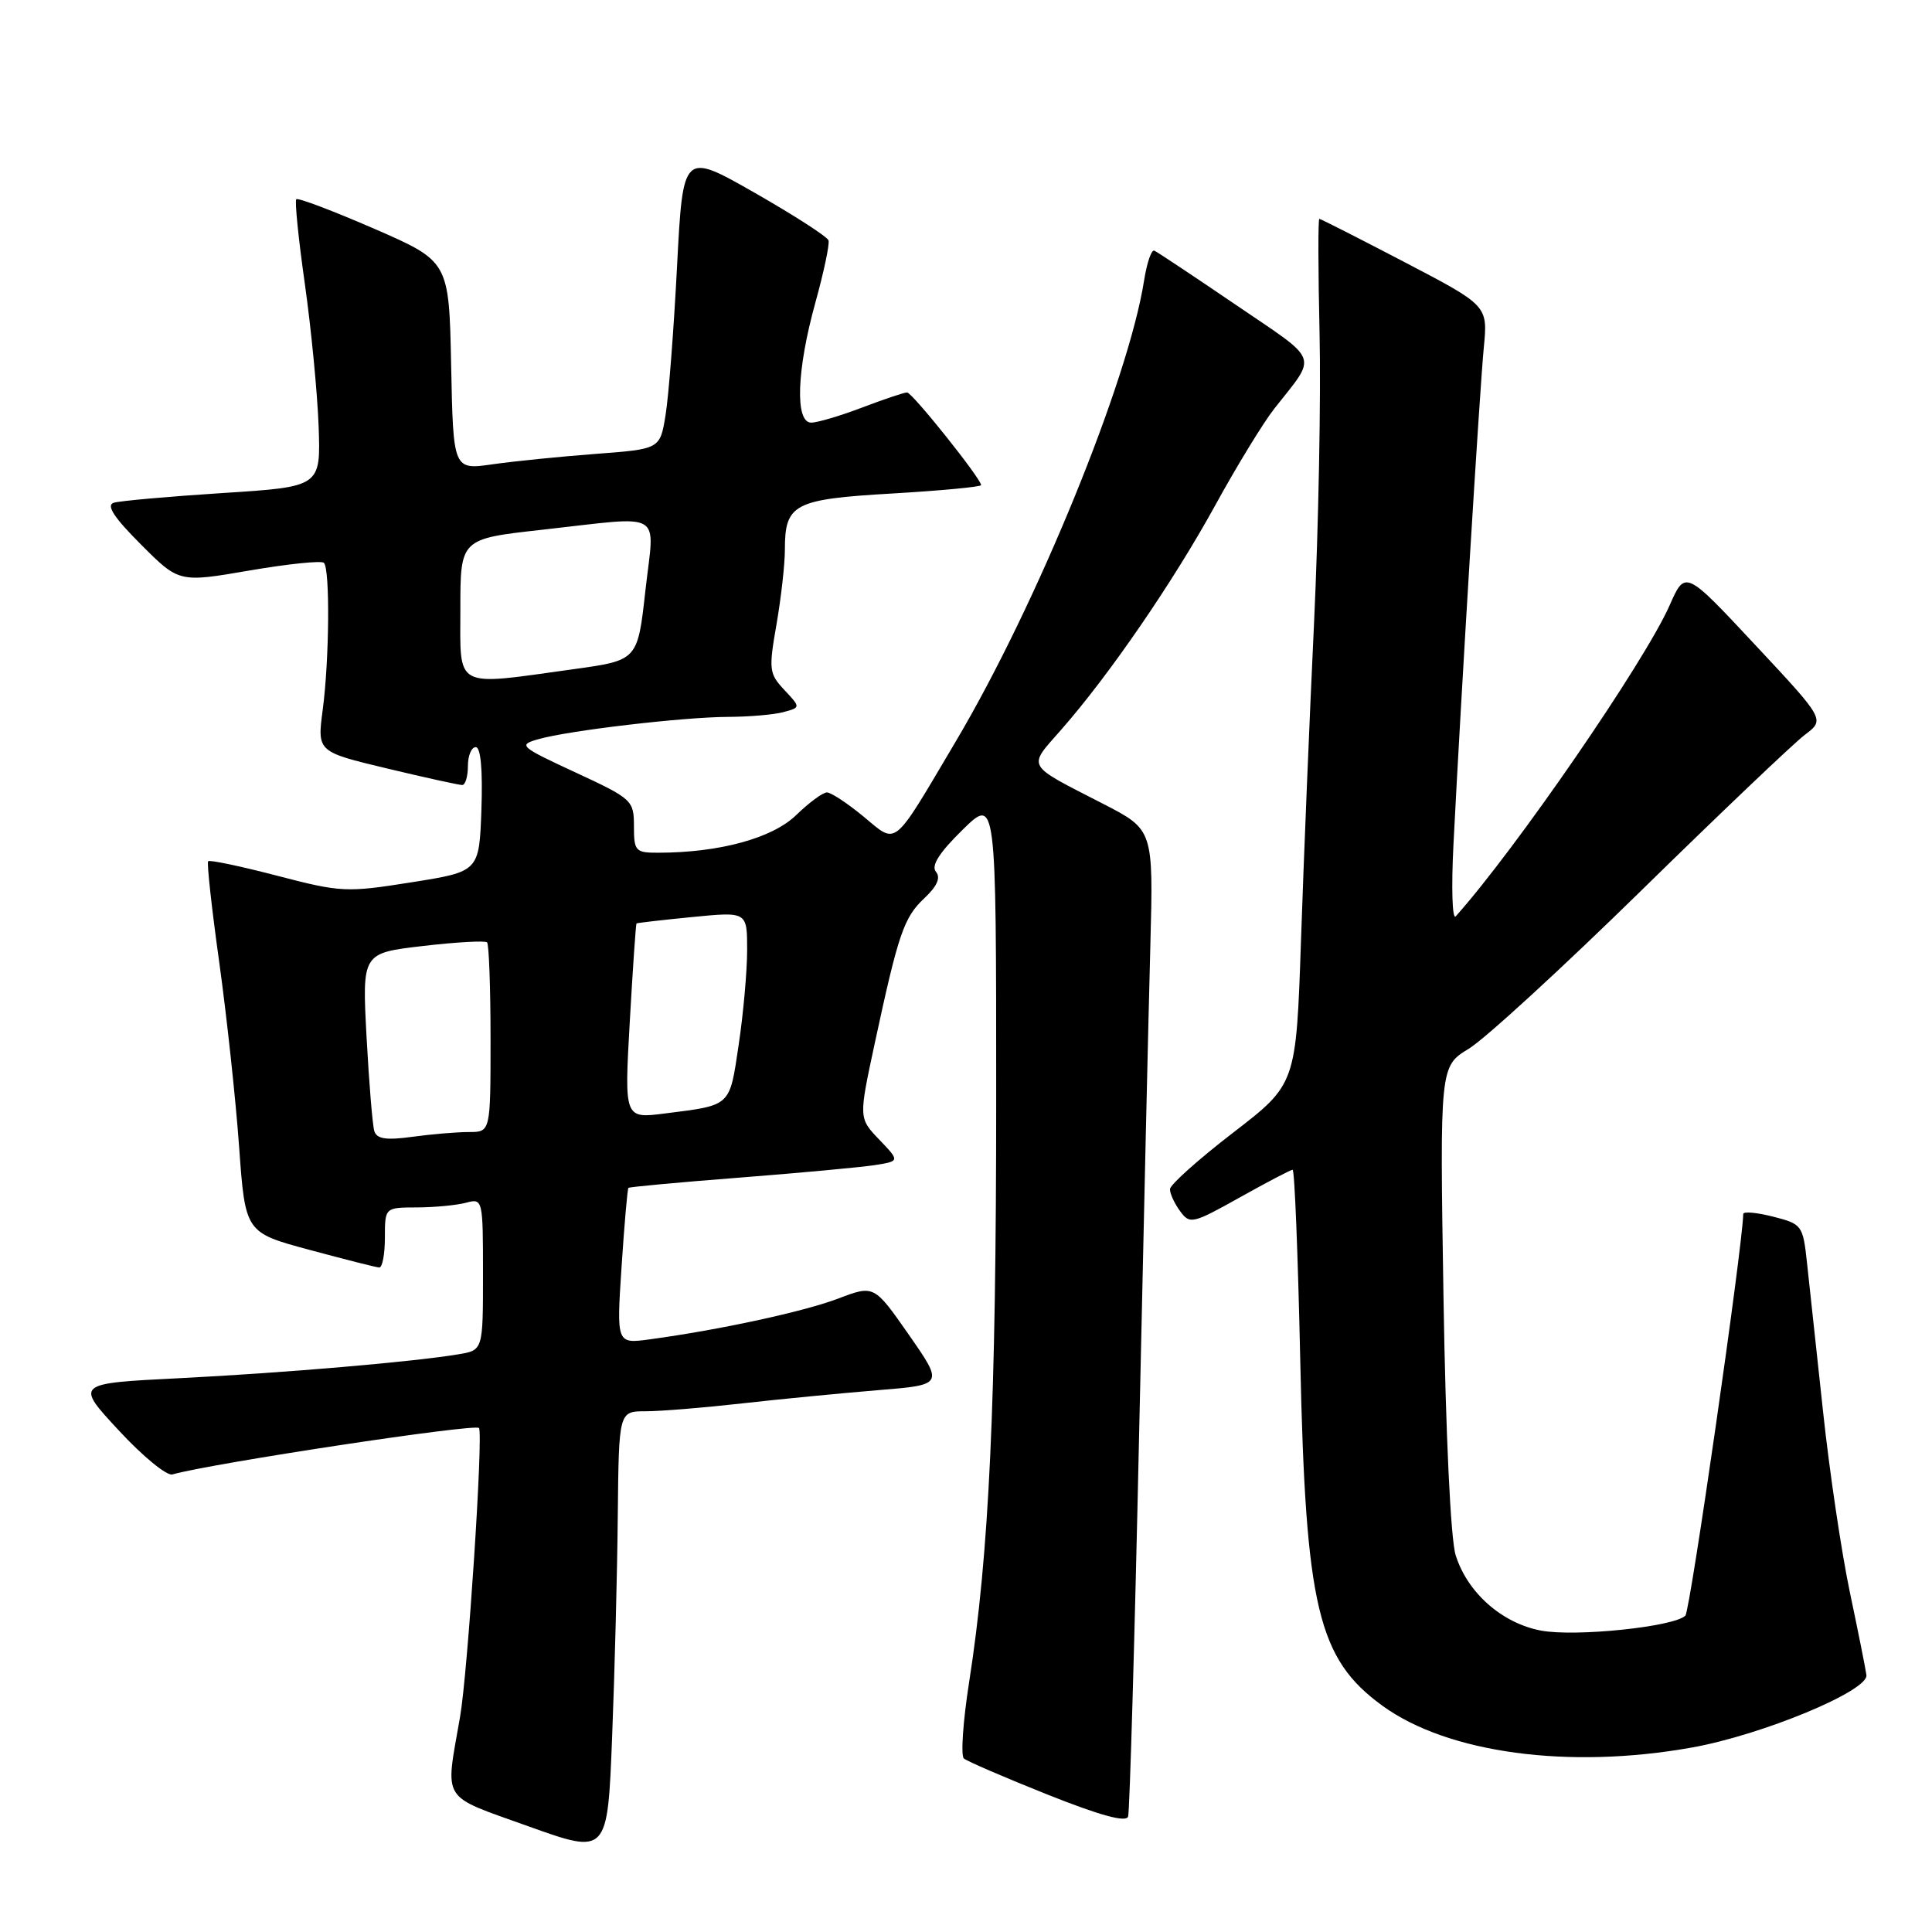 <?xml version="1.0" encoding="UTF-8" standalone="no"?>
<!DOCTYPE svg PUBLIC "-//W3C//DTD SVG 1.1//EN" "http://www.w3.org/Graphics/SVG/1.1/DTD/svg11.dtd" >
<svg xmlns="http://www.w3.org/2000/svg" xmlns:xlink="http://www.w3.org/1999/xlink" version="1.1" viewBox="0 0 256 256">
 <g >
 <path fill="currentColor"
d=" M 81.86 200.75 C 82.00 187.00 82.00 187.00 85.56 187.00 C 87.52 187.00 93.25 186.53 98.31 185.96 C 103.36 185.39 111.45 184.61 116.28 184.21 C 125.05 183.50 125.05 183.50 120.44 176.88 C 115.82 170.26 115.82 170.26 111.06 172.07 C 106.50 173.80 95.44 176.20 86.10 177.47 C 81.69 178.07 81.69 178.07 82.36 167.85 C 82.73 162.23 83.14 157.53 83.27 157.40 C 83.40 157.27 90.03 156.66 98.00 156.04 C 105.98 155.42 114.02 154.67 115.87 154.39 C 119.24 153.86 119.24 153.86 116.51 151.01 C 113.78 148.16 113.78 148.16 115.89 138.33 C 119.04 123.69 119.76 121.57 122.49 119.01 C 124.18 117.42 124.67 116.30 124.02 115.52 C 123.35 114.72 124.44 113.00 127.53 109.97 C 132.00 105.58 132.00 105.58 132.00 145.49 C 132.00 185.90 131.08 205.84 128.41 222.92 C 127.60 228.10 127.29 232.64 127.72 233.01 C 128.15 233.38 133.14 235.53 138.80 237.79 C 145.81 240.58 149.23 241.51 149.48 240.70 C 149.69 240.04 150.35 217.23 150.94 190.00 C 151.53 162.77 152.20 133.62 152.43 125.22 C 152.83 109.94 152.83 109.94 146.17 106.51 C 135.79 101.18 136.14 101.79 140.59 96.72 C 146.97 89.46 155.42 77.15 161.00 67.00 C 163.87 61.77 167.40 55.99 168.86 54.14 C 174.58 46.86 175.02 48.06 163.81 40.43 C 158.21 36.62 153.32 33.37 152.95 33.21 C 152.57 33.05 151.96 34.85 151.59 37.21 C 149.50 50.45 137.40 80.08 126.70 98.15 C 118.13 112.62 118.96 111.94 114.40 108.18 C 112.28 106.43 110.11 105.00 109.57 105.00 C 109.03 105.00 107.19 106.36 105.48 108.02 C 102.33 111.07 95.32 112.98 87.25 112.99 C 84.20 113.00 84.00 112.79 84.00 109.47 C 84.00 106.05 83.77 105.84 76.25 102.35 C 68.85 98.92 68.63 98.72 71.32 97.95 C 75.31 96.80 90.56 95.01 96.50 94.99 C 99.25 94.98 102.54 94.70 103.80 94.36 C 106.10 93.74 106.10 93.74 103.94 91.43 C 101.91 89.27 101.84 88.73 102.89 82.73 C 103.50 79.21 104.00 74.77 104.00 72.86 C 104.00 66.76 105.17 66.15 118.25 65.39 C 124.71 65.01 130.00 64.51 130.00 64.28 C 130.00 63.43 120.87 52.00 120.19 52.00 C 119.81 52.00 117.13 52.90 114.24 54.00 C 111.35 55.10 108.31 56.00 107.49 56.00 C 105.32 56.00 105.56 49.04 108.04 40.10 C 109.16 36.05 109.95 32.34 109.78 31.85 C 109.62 31.36 105.21 28.52 99.99 25.54 C 90.50 20.13 90.50 20.13 89.71 35.32 C 89.28 43.67 88.60 52.52 88.19 55.00 C 87.46 59.50 87.46 59.50 78.98 60.14 C 74.32 60.49 68.15 61.11 65.28 61.52 C 60.06 62.27 60.06 62.27 59.78 48.45 C 59.50 34.63 59.50 34.63 49.59 30.31 C 44.13 27.94 39.49 26.18 39.26 26.40 C 39.04 26.63 39.55 31.69 40.40 37.66 C 41.24 43.62 42.06 52.10 42.22 56.50 C 42.50 64.50 42.50 64.50 29.50 65.33 C 22.35 65.79 15.85 66.37 15.06 66.62 C 14.04 66.95 15.12 68.59 18.67 72.14 C 23.72 77.20 23.72 77.20 33.03 75.60 C 38.15 74.72 42.60 74.26 42.92 74.58 C 43.74 75.40 43.64 87.43 42.76 94.06 C 42.03 99.61 42.03 99.61 51.26 101.82 C 56.34 103.04 60.84 104.02 61.25 104.02 C 61.66 104.01 62.00 102.88 62.00 101.50 C 62.00 100.12 62.47 99.00 63.04 99.00 C 63.70 99.00 63.97 102.02 63.79 107.25 C 63.50 115.49 63.50 115.49 54.52 116.91 C 45.91 118.28 45.16 118.24 36.73 116.04 C 31.89 114.78 27.77 113.91 27.58 114.12 C 27.39 114.33 28.05 120.35 29.05 127.50 C 30.04 134.65 31.23 145.63 31.68 151.91 C 32.50 163.32 32.50 163.32 41.00 165.61 C 45.67 166.87 49.84 167.93 50.25 167.95 C 50.66 167.98 51.00 166.20 51.00 164.00 C 51.00 160.00 51.00 160.00 55.25 159.99 C 57.59 159.98 60.51 159.70 61.75 159.37 C 63.97 158.77 64.00 158.88 64.00 168.84 C 64.00 178.91 64.00 178.91 60.75 179.45 C 54.79 180.45 37.66 181.92 23.73 182.62 C 9.96 183.31 9.96 183.31 15.73 189.53 C 18.90 192.96 22.10 195.59 22.84 195.37 C 28.03 193.90 63.03 188.59 63.47 189.22 C 64.05 190.06 61.99 221.56 60.96 227.50 C 58.98 238.91 58.27 237.77 70.00 241.99 C 80.50 245.75 80.50 245.75 81.11 230.13 C 81.45 221.53 81.79 208.31 81.86 200.75 Z  M 224.16 231.56 C 233.48 229.90 247.58 224.05 247.31 221.96 C 247.21 221.16 246.22 216.22 245.12 211.00 C 244.02 205.78 242.41 194.97 241.56 187.00 C 240.70 179.03 239.75 170.19 239.44 167.36 C 238.90 162.35 238.78 162.19 234.94 161.21 C 232.77 160.66 230.99 160.50 230.99 160.86 C 230.89 165.29 223.96 213.44 223.32 214.08 C 221.84 215.56 208.74 216.92 204.18 216.06 C 199.01 215.08 194.43 211.03 192.88 206.06 C 192.22 203.95 191.56 190.06 191.27 171.90 C 190.78 141.30 190.78 141.30 194.64 138.95 C 196.76 137.66 207.05 128.22 217.50 117.98 C 227.95 107.74 237.70 98.46 239.16 97.36 C 241.82 95.35 241.82 95.35 232.56 85.44 C 223.30 75.52 223.30 75.52 221.23 80.22 C 217.90 87.74 200.85 112.52 192.89 121.42 C 192.43 121.92 192.30 117.65 192.59 111.92 C 193.58 92.35 196.07 51.64 196.61 46.06 C 197.15 40.50 197.15 40.50 186.14 34.75 C 180.09 31.59 174.99 29.00 174.82 29.00 C 174.64 29.00 174.66 35.86 174.85 44.25 C 175.04 52.64 174.71 69.85 174.12 82.50 C 173.52 95.15 172.74 114.09 172.39 124.58 C 171.74 143.66 171.74 143.66 163.40 150.08 C 158.81 153.61 155.05 156.98 155.03 157.56 C 155.01 158.14 155.61 159.45 156.36 160.47 C 157.65 162.25 158.01 162.17 164.27 158.67 C 167.88 156.65 171.03 155.00 171.28 155.00 C 171.54 155.00 171.99 166.36 172.29 180.25 C 173.00 213.01 174.62 219.82 183.22 226.05 C 191.87 232.31 207.88 234.47 224.16 231.56 Z  M 49.60 149.88 C 49.36 149.12 48.90 143.50 48.57 137.39 C 47.98 126.29 47.98 126.29 56.03 125.35 C 60.46 124.83 64.29 124.62 64.54 124.87 C 64.79 125.13 65.00 130.88 65.00 137.67 C 65.00 150.00 65.00 150.00 62.14 150.00 C 60.57 150.00 57.20 150.28 54.66 150.63 C 51.18 151.11 49.93 150.92 49.60 149.88 Z  M 83.45 135.36 C 83.85 128.29 84.25 122.44 84.34 122.36 C 84.43 122.29 87.76 121.90 91.75 121.51 C 99.00 120.80 99.00 120.80 99.00 125.86 C 99.00 128.64 98.50 134.30 97.88 138.43 C 96.65 146.69 96.95 146.42 88.11 147.54 C 82.72 148.23 82.72 148.23 83.45 135.36 Z  M 61.00 80.70 C 61.00 71.40 61.00 71.40 71.80 70.20 C 88.29 68.37 86.73 67.45 85.52 78.25 C 84.49 87.50 84.49 87.50 76.00 88.67 C 60.00 90.89 61.00 91.42 61.00 80.70 Z "/>
</g>
</svg>